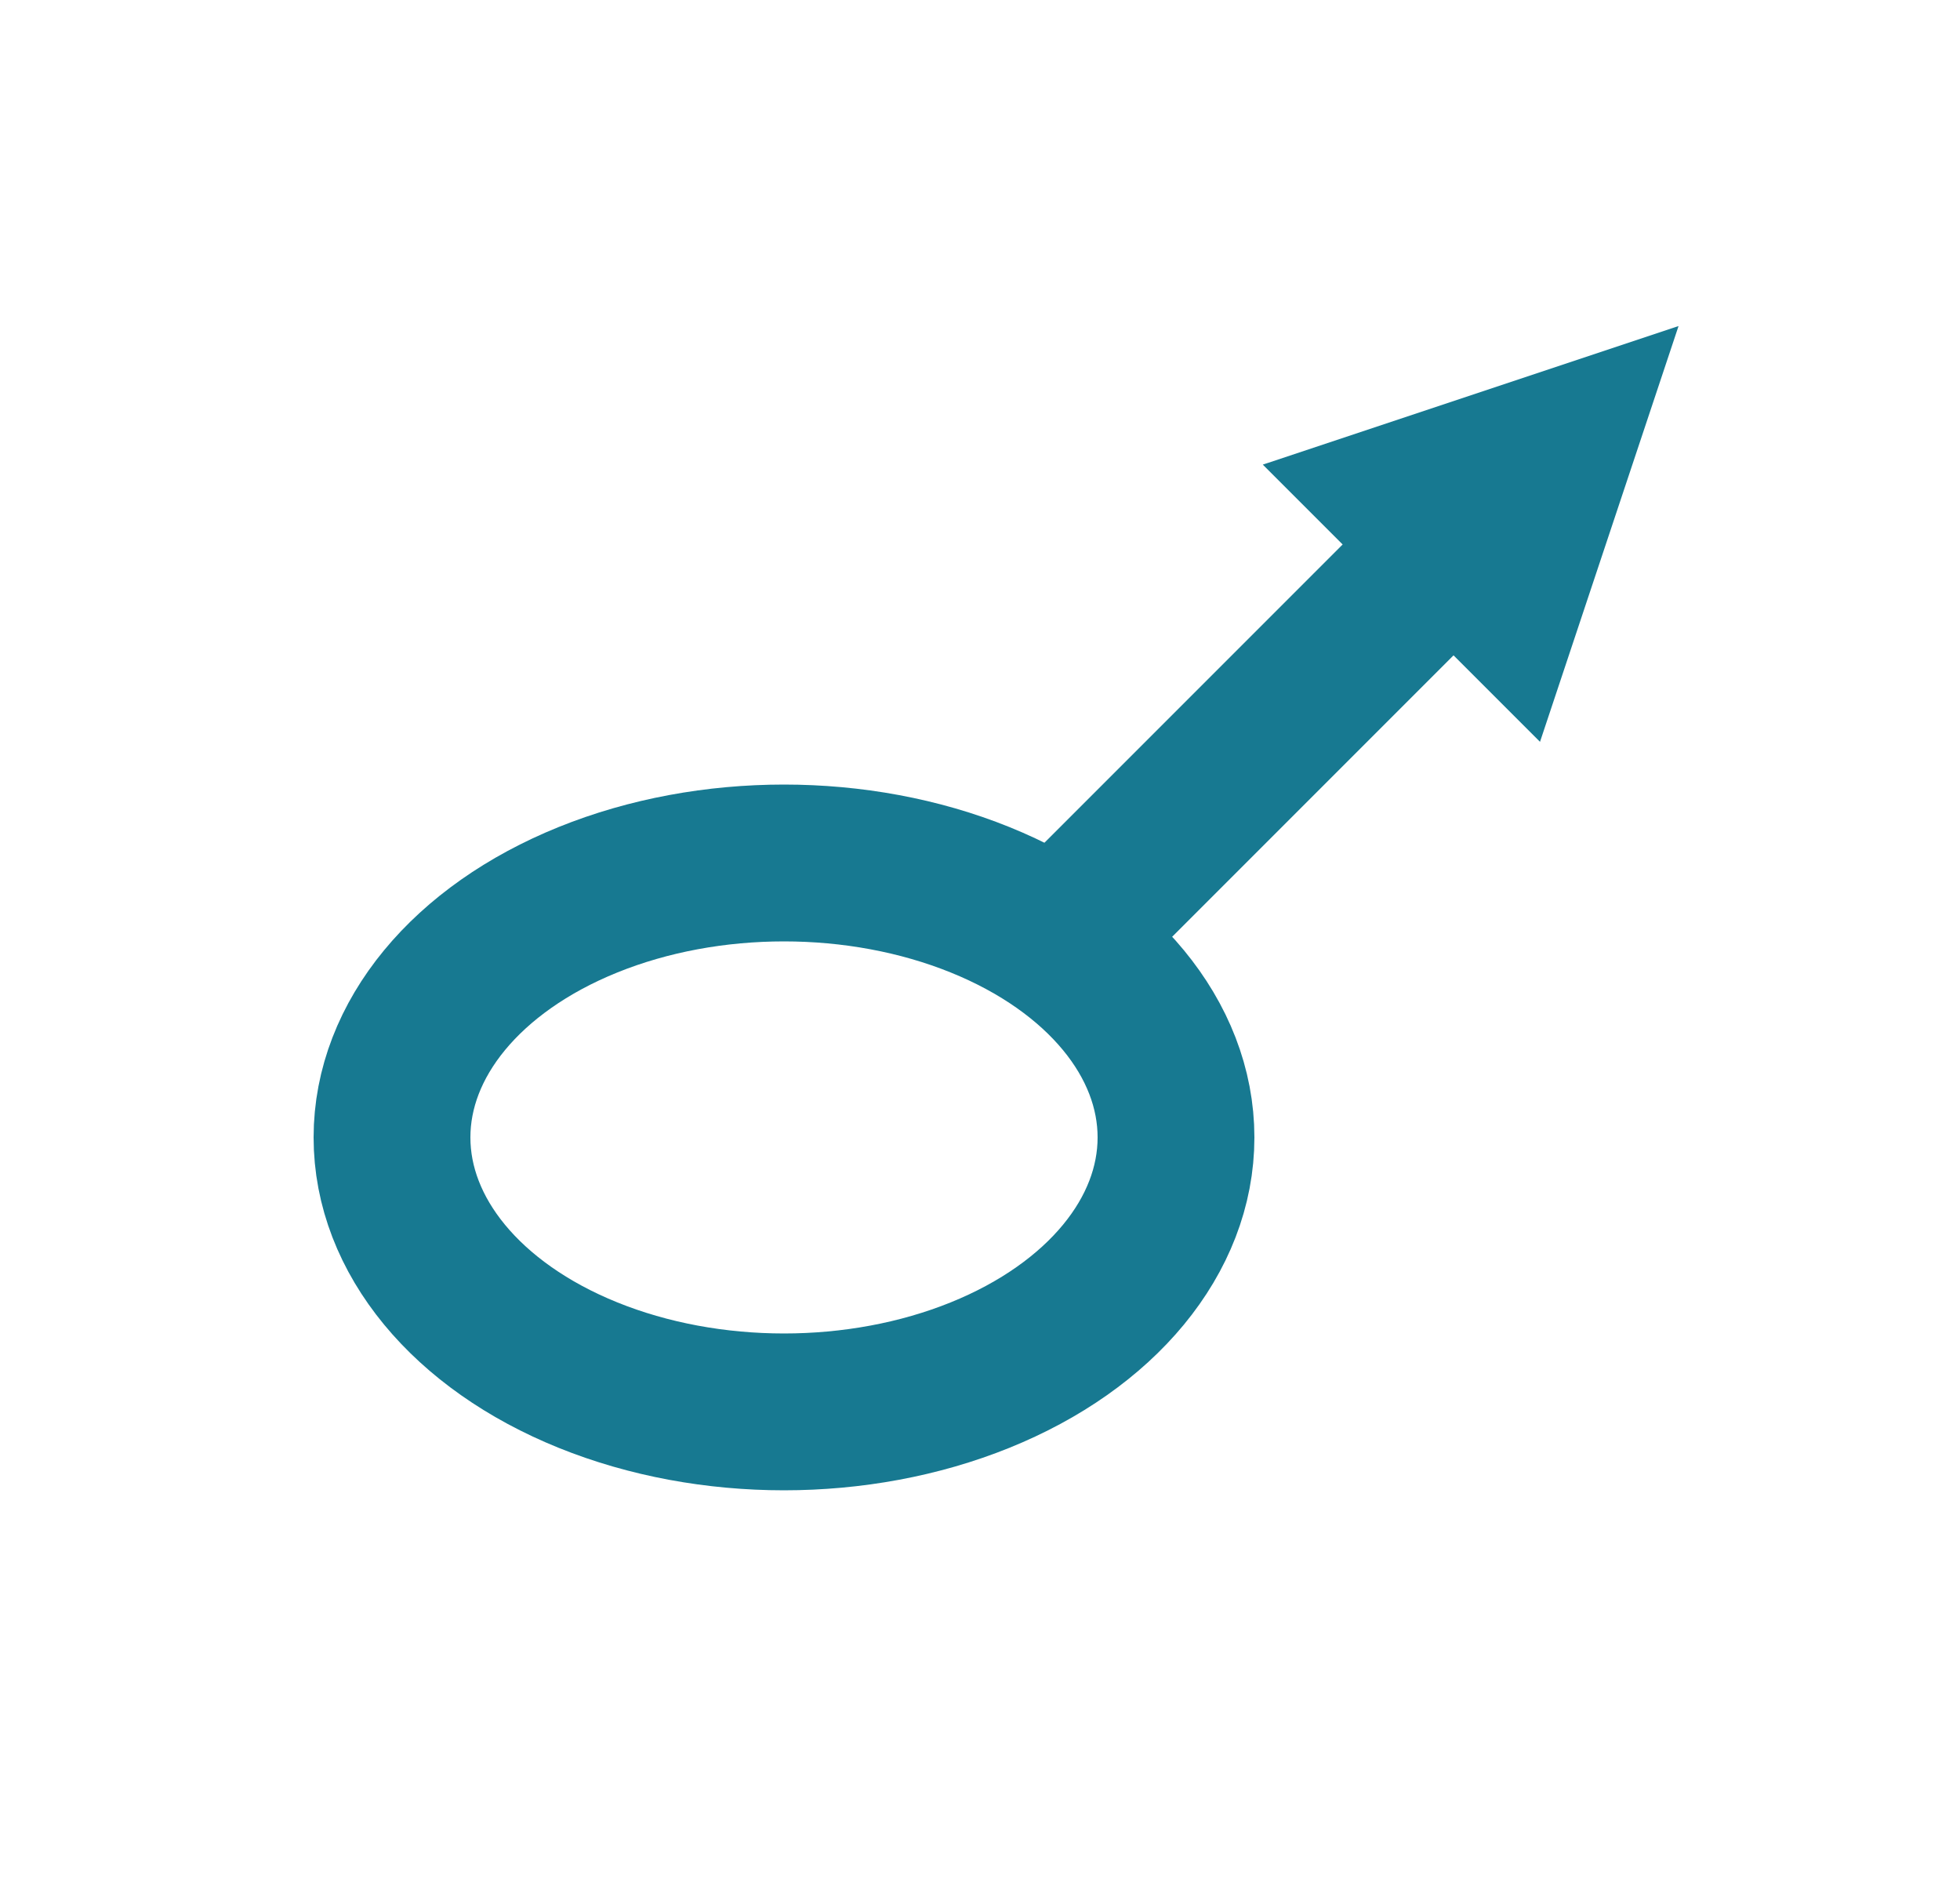 <svg width="25" height="24" viewBox="0 0 25 24" xmlns="http://www.w3.org/2000/svg">
    <g fill="none" fill-rule="evenodd">
        <path d="M0 0h24v24H0z"/>
        <g transform="translate(4 2)">
            <path stroke="#177991" stroke-width="2" stroke-linecap="square" d="M14.17 5.313 9.867 9.616"/>
            <path fill="#177991" d="M17.41 2.158 15.643 7.46l-3.536-3.535z"/>
            <ellipse stroke="#177991" stroke-width="2" cx="6" cy="12.505" rx="5" ry="3.5"/>
        </g>
    </g>
</svg>
